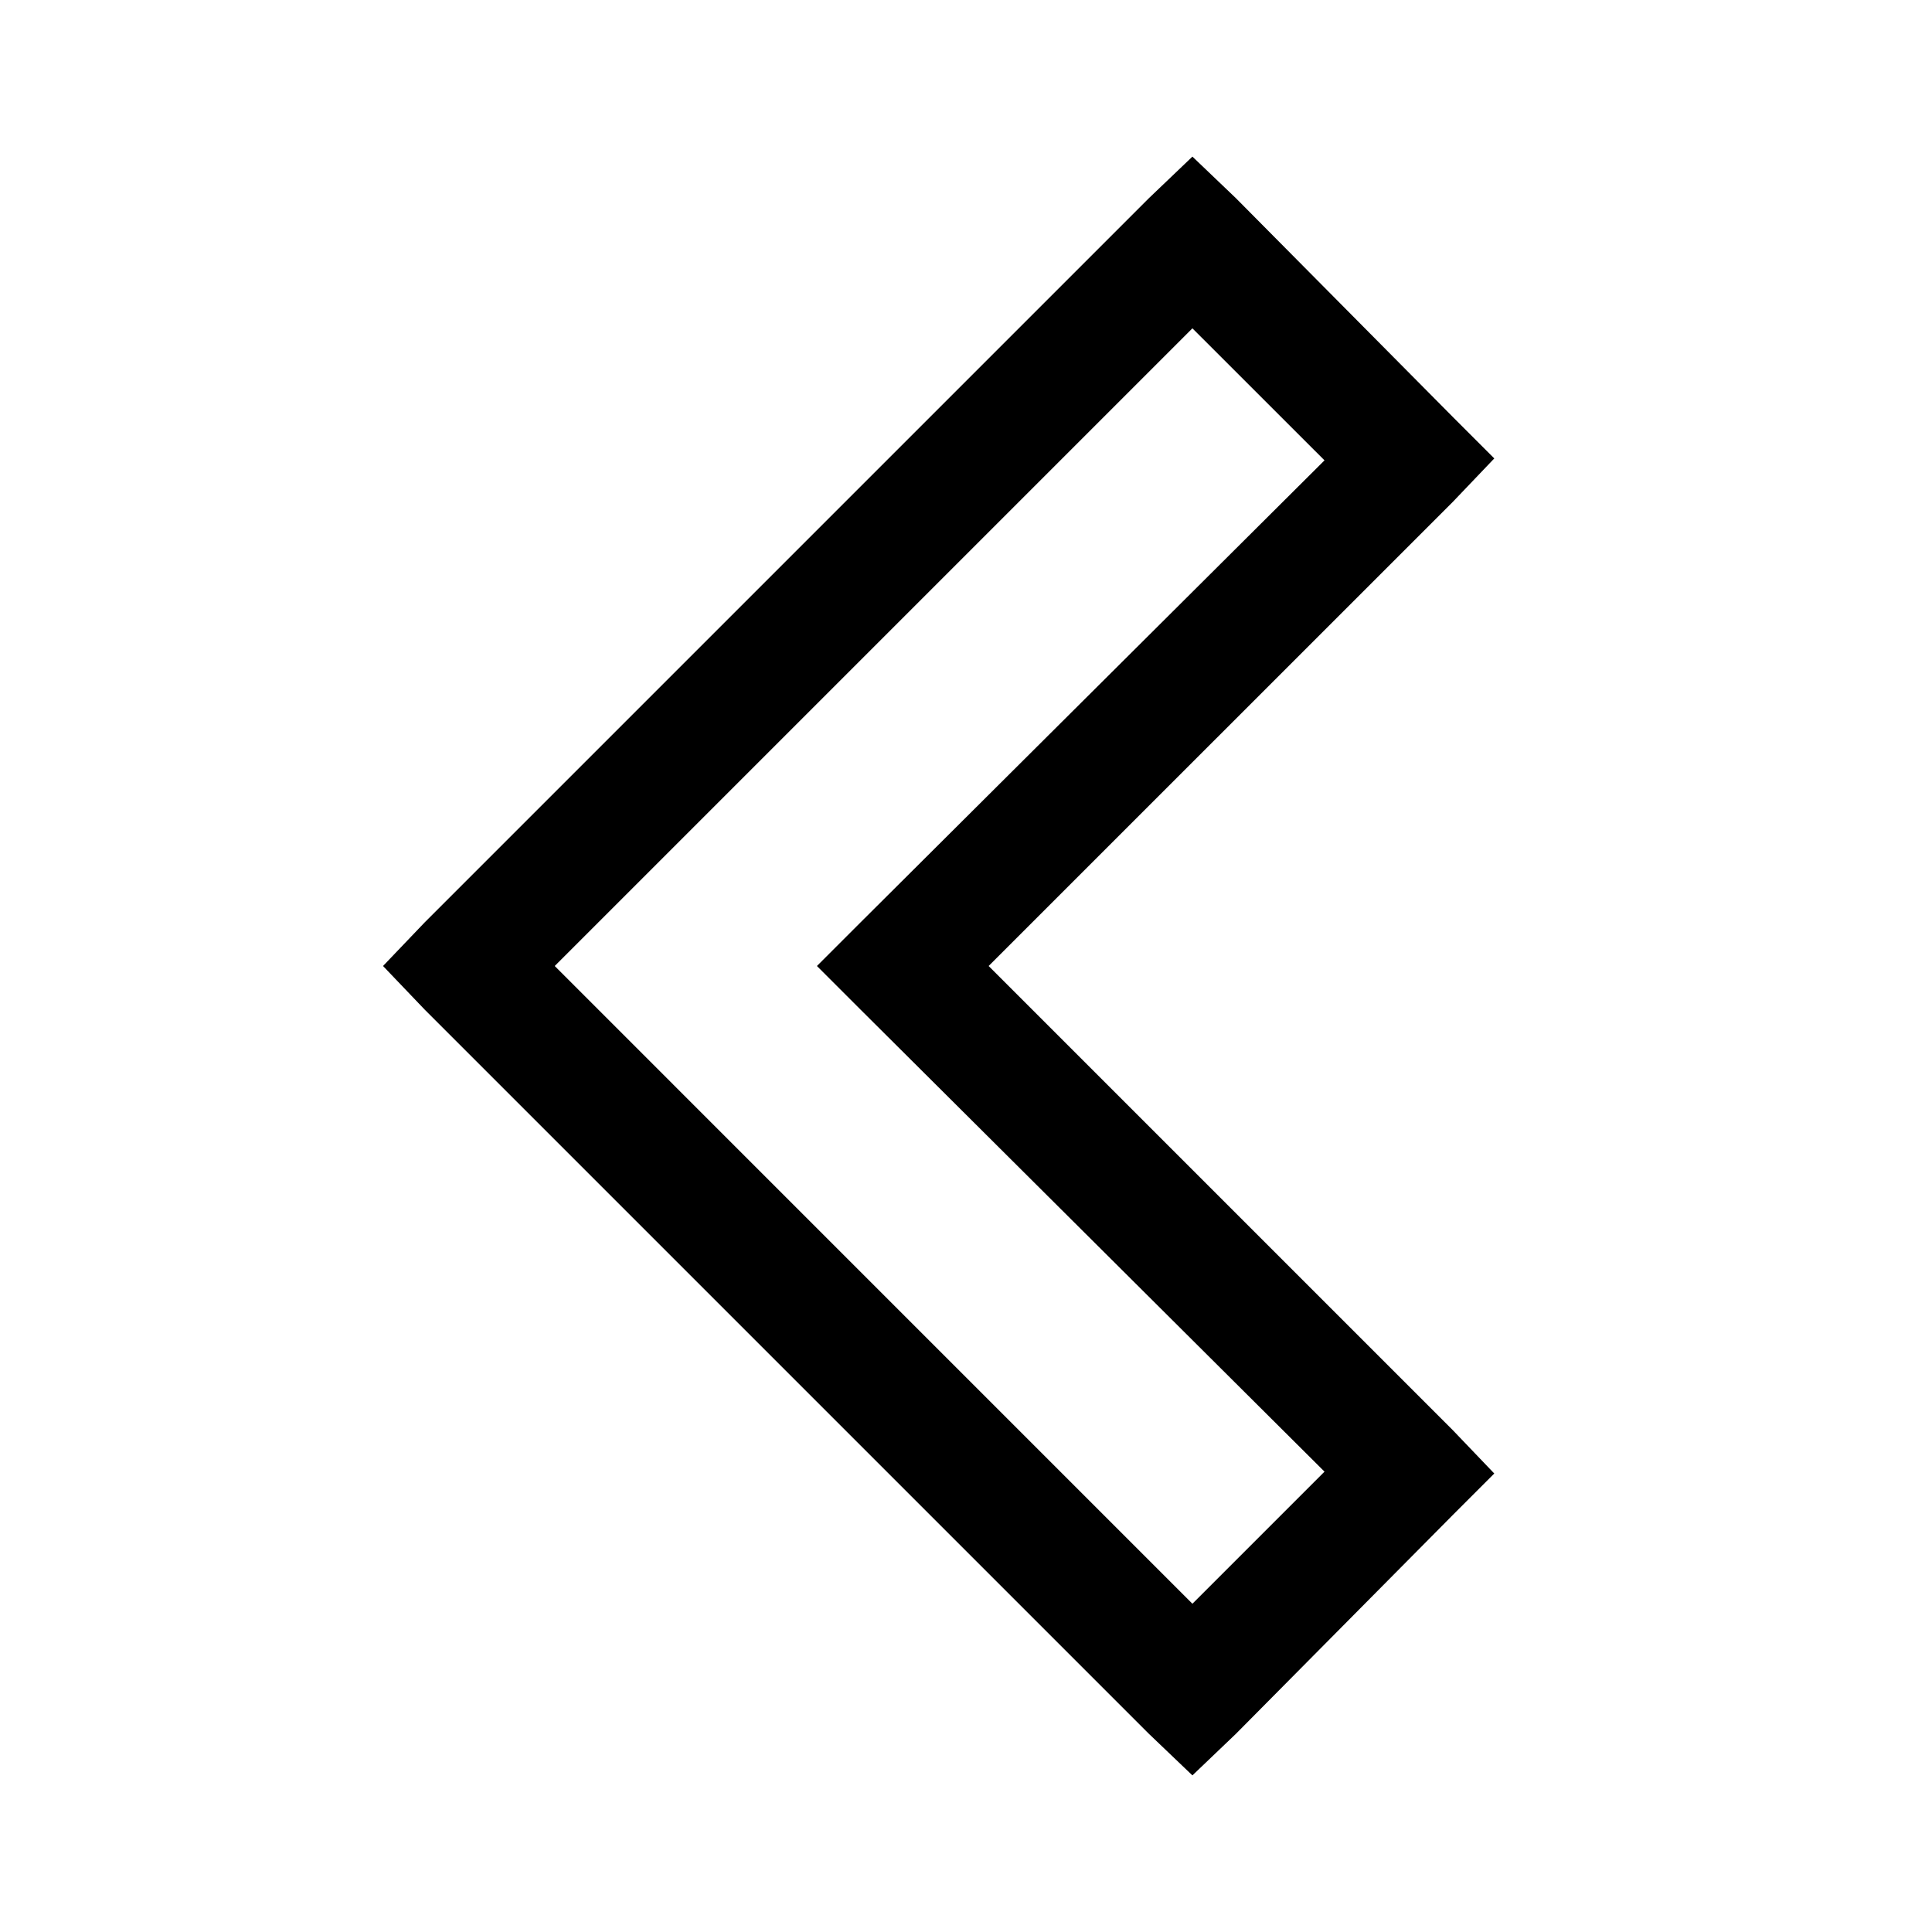 <svg xmlns="http://www.w3.org/2000/svg" viewBox="0 0 32 32"><path d="m19.75 2.594-.719.687-12 12-.687.719.687.719 12 12 .719.687.719-.687 3.593-3.625.688-.688-.687-.718L16.375 16l7.688-7.687.687-.72-.687-.687-3.594-3.625zm0 2.844 2.188 2.187-7.688 7.656-.719.719.719.719 7.688 7.656-2.188 2.188L9.188 16z"/></svg>